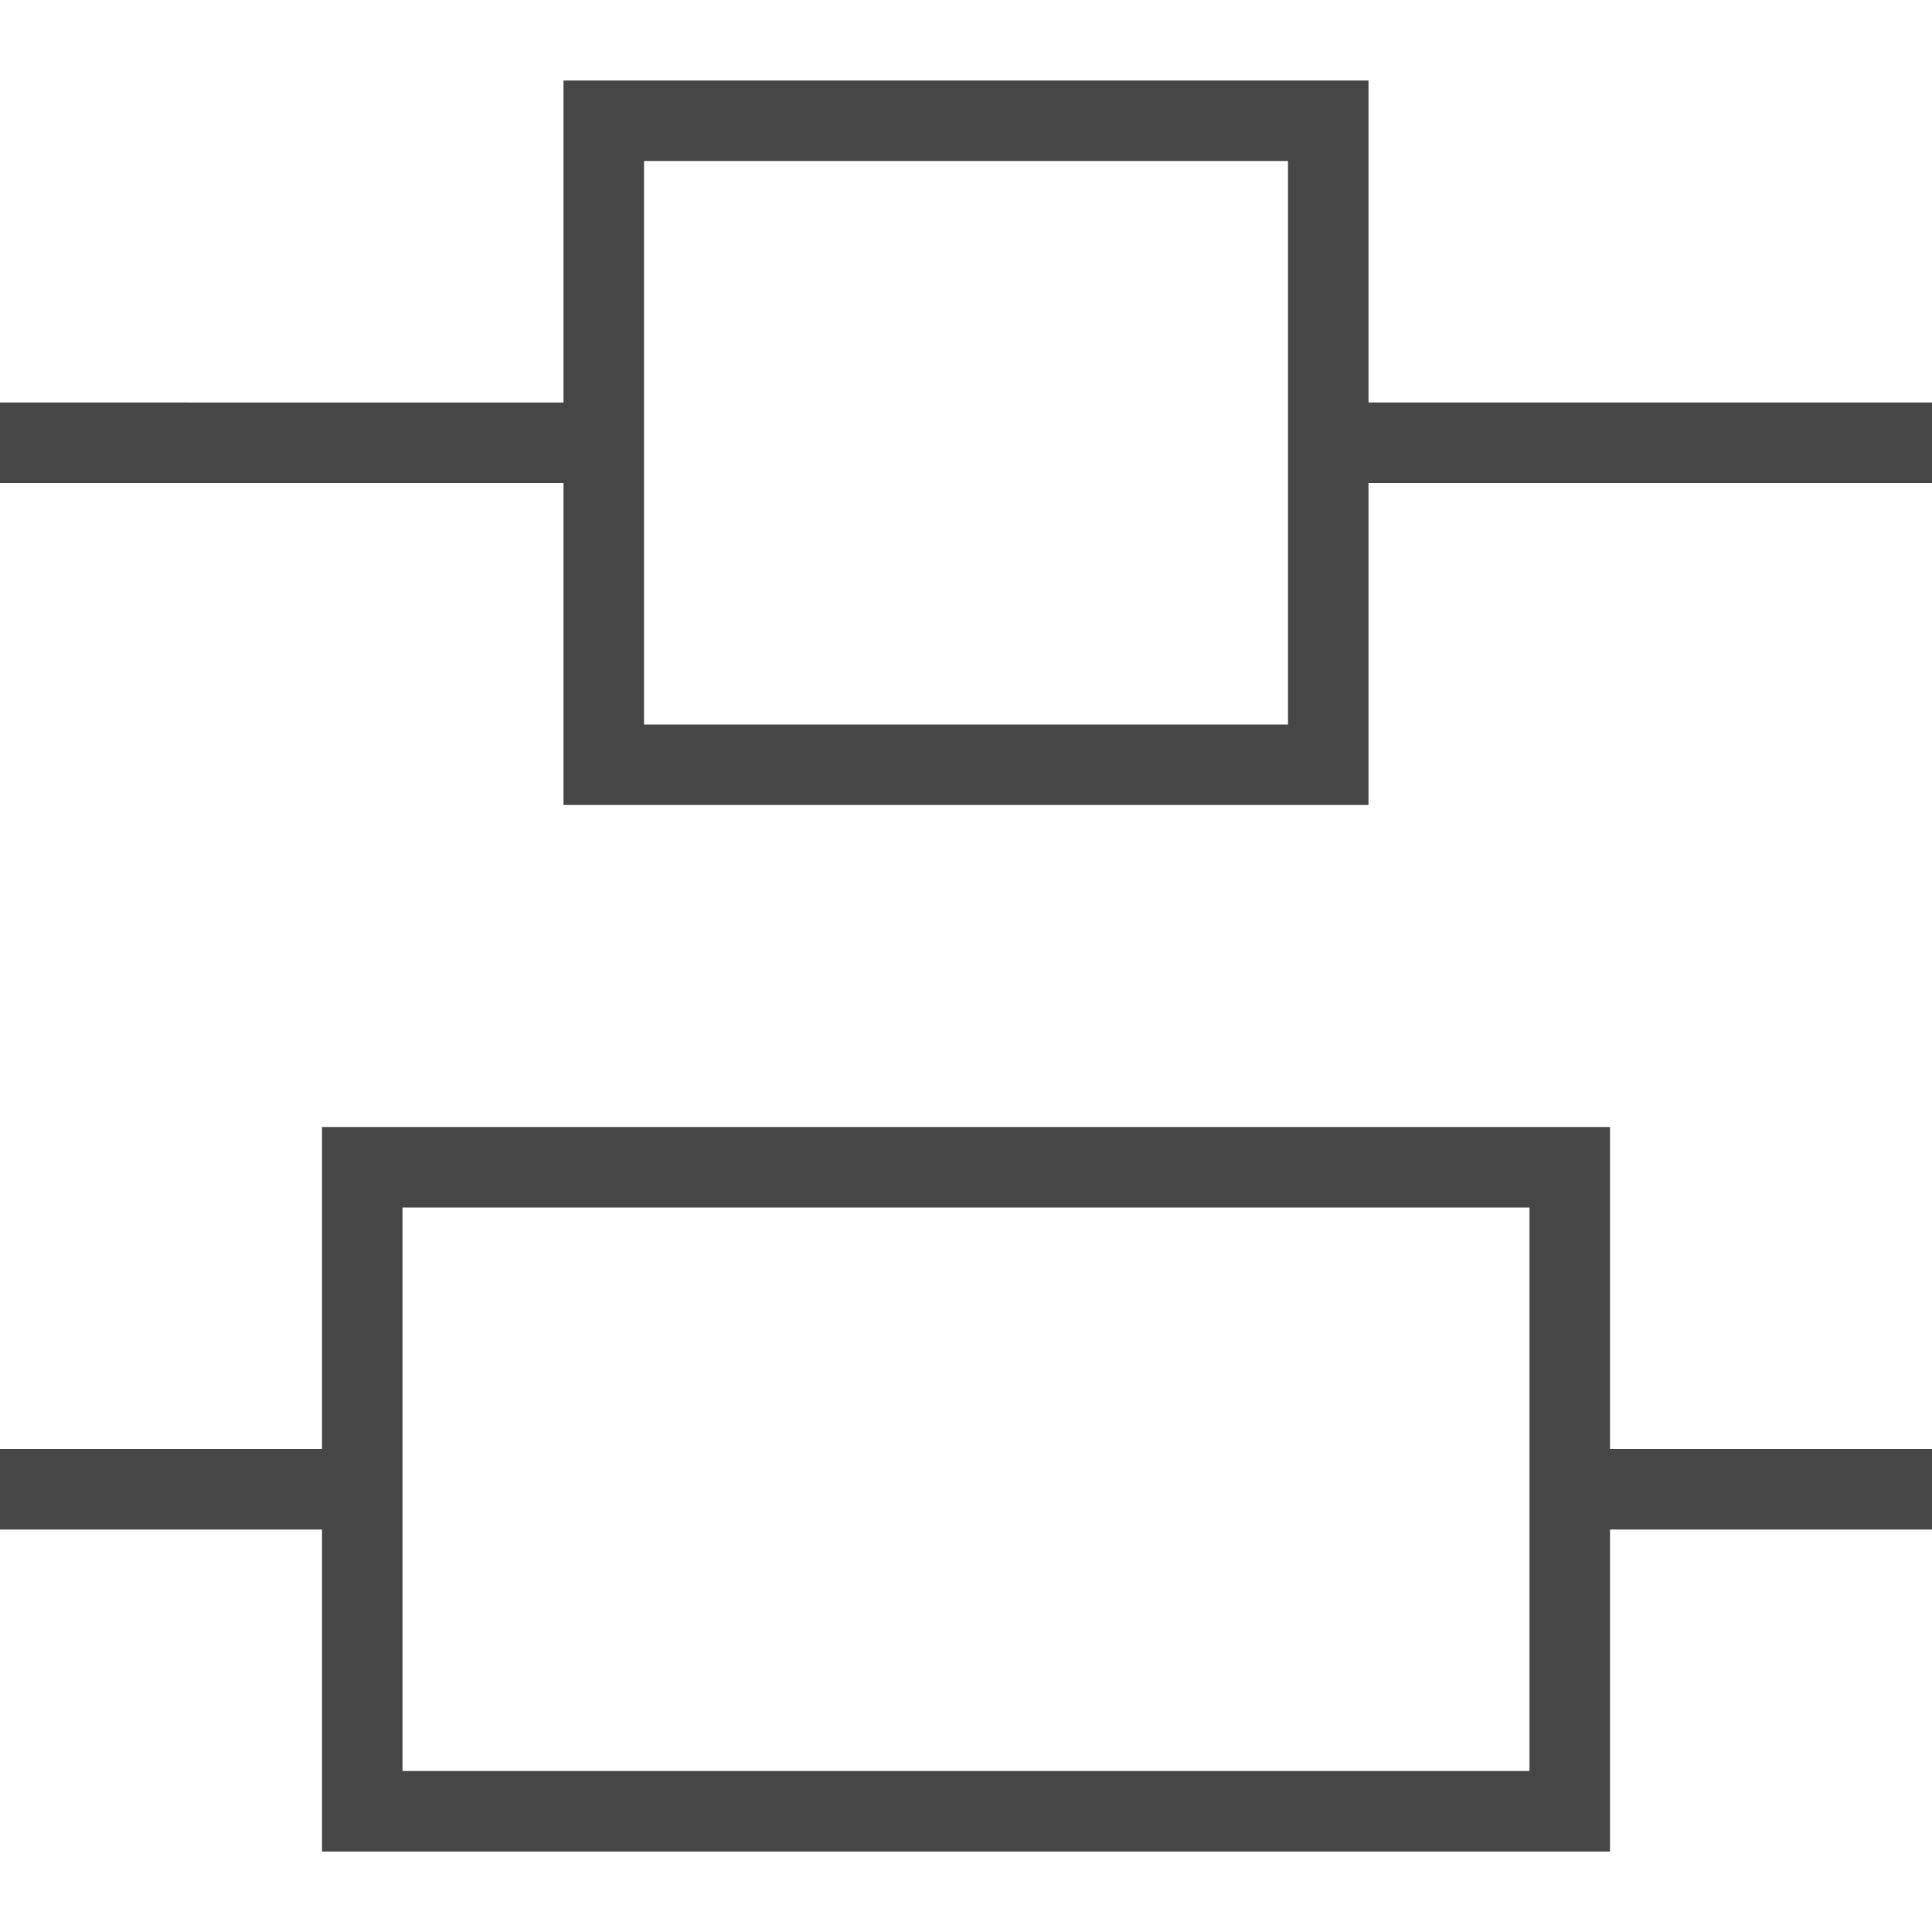 <svg version="1.1" id="Artwork" xmlns="http://www.w3.org/2000/svg" xmlns:xlink="http://www.w3.org/1999/xlink" x="0px" y="0px"
	 width="24px" height="24px" viewBox="0 0 24 24" enable-background="new 0 0 24 24" xml:space="preserve">
<path class="aw-theme-iconOutline" fill="#464646" d="M24,5h-7V1H7v4H0v1h7v4h10V6h7V5z M16,9H8V2h8V9z"/>
<path class="aw-theme-iconOutline" fill="#464646" d="M24,18h-4v-4H4v4H0v1h4v4h16v-4h4V18z M19,22H5v-7h14V22z"/>
</svg>
